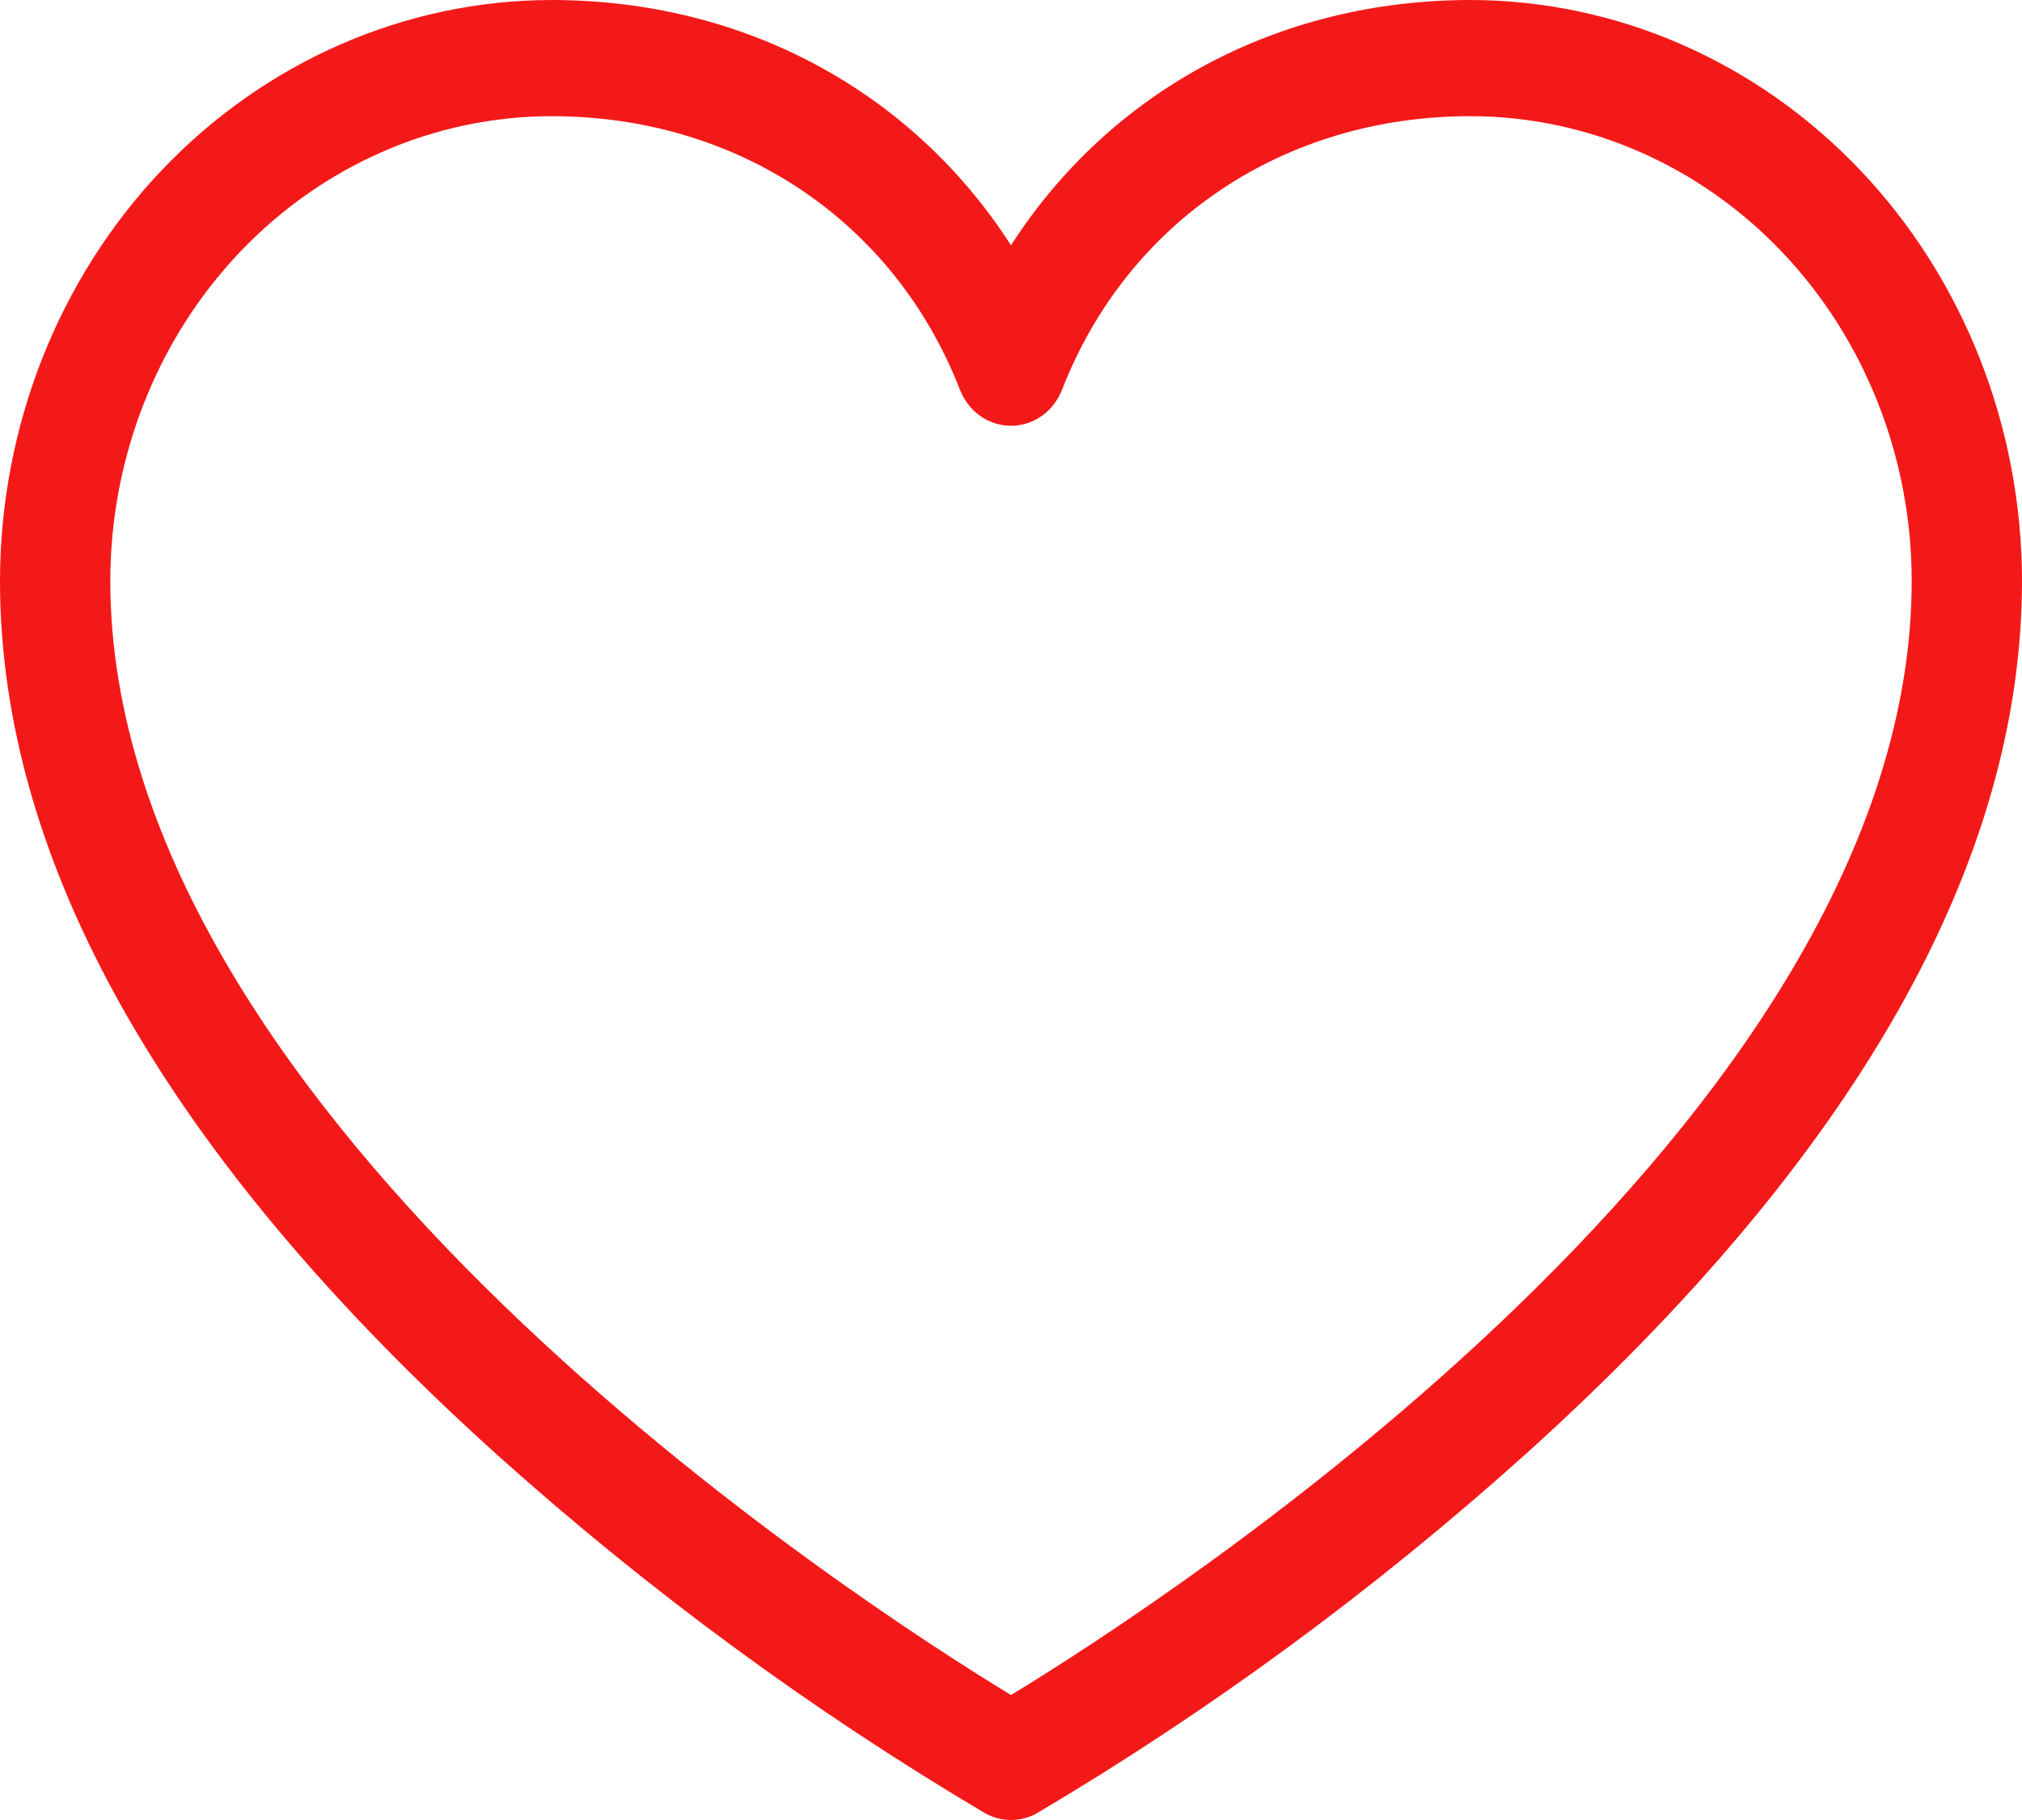 <svg width="20" height="18" viewBox="0 0 20 18" fill="none" xmlns="http://www.w3.org/2000/svg">
<g id="Component 3">
<path id="Vector" d="M14.546 0C12.636 0 10.976 0.907 10 2.426C9.024 0.907 7.364 0 5.455 0C4.008 0.002 2.622 0.608 1.599 1.684C0.577 2.761 0.002 4.221 0 5.744C0 8.539 1.655 11.449 4.918 14.389C6.414 15.731 8.029 16.918 9.742 17.932C9.821 17.977 9.91 18 10 18C10.09 18 10.179 17.977 10.258 17.932C11.971 16.918 13.586 15.731 15.082 14.389C18.346 11.449 20 8.539 20 5.744C19.998 4.221 19.423 2.761 18.401 1.684C17.378 0.608 15.992 0.002 14.546 0ZM10 16.764C8.508 15.857 1.091 11.078 1.091 5.744C1.092 4.526 1.552 3.358 2.37 2.496C3.188 1.635 4.298 1.15 5.455 1.149C7.298 1.149 8.846 2.186 9.495 3.855C9.537 3.96 9.606 4.051 9.696 4.114C9.786 4.177 9.892 4.211 10 4.211C10.108 4.211 10.214 4.177 10.304 4.114C10.393 4.051 10.463 3.96 10.505 3.855C11.154 2.186 12.702 1.149 14.546 1.149C15.702 1.15 16.812 1.635 17.63 2.496C18.448 3.358 18.908 4.526 18.909 5.744C18.909 11.078 11.492 15.857 10 16.764Z" fill="#F41919"/>
</g>
</svg>
